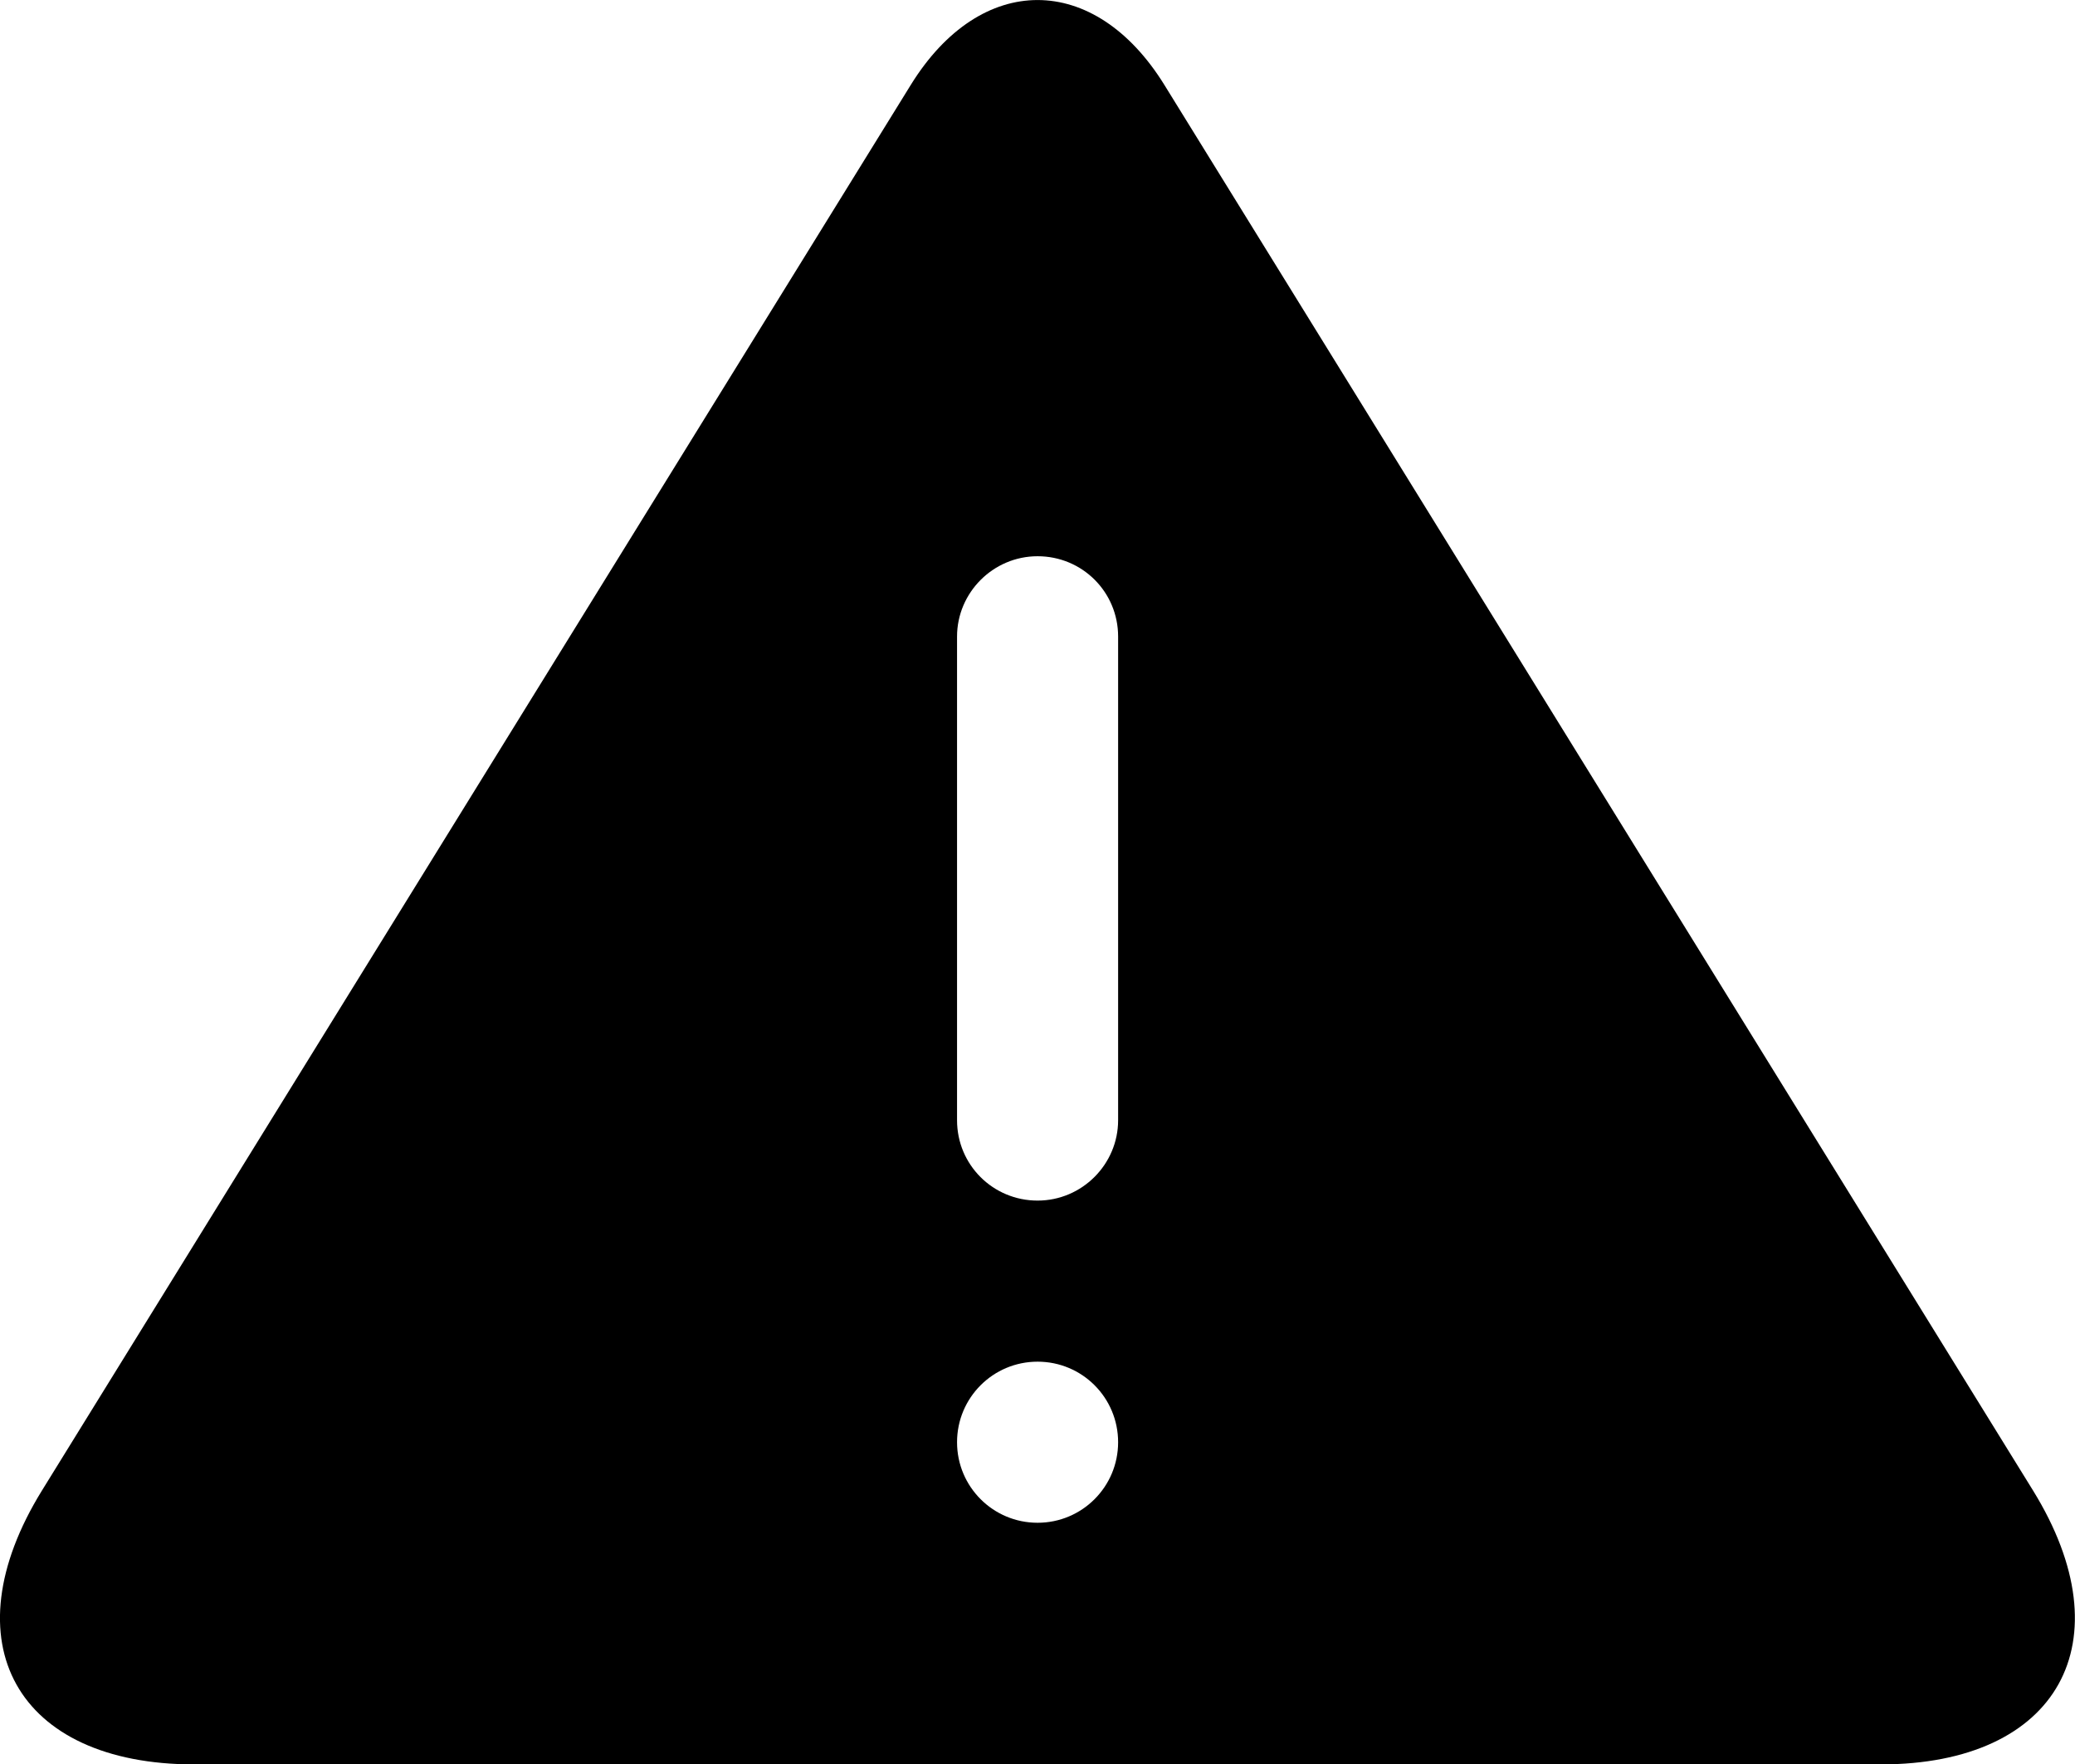 <?xml version="1.0" encoding="utf-8"?>
<!-- Generator: Adobe Illustrator 16.0.4, SVG Export Plug-In . SVG Version: 6.00 Build 0)  -->
<!DOCTYPE svg PUBLIC "-//W3C//DTD SVG 1.1//EN" "http://www.w3.org/Graphics/SVG/1.1/DTD/svg11.dtd">
<svg version="1.1" id="Capa_1" xmlns="http://www.w3.org/2000/svg" xmlns:xlink="http://www.w3.org/1999/xlink" x="0px" y="0px"
	 width="25.766px" height="21.906px" viewBox="0 0 25.766 21.906" enable-background="new 0 0 25.766 21.906" xml:space="preserve">
<path d="M25.244,18.504L14.459,1.055c-0.868-1.404-2.28-1.408-3.15,0L0.522,18.504c-1.165,1.885-0.315,3.402,1.889,3.402h20.944
	C25.559,21.906,26.405,20.383,25.244,18.504z M12.884,18.906c-0.553,0-1-0.447-1-1s0.447-1,1-1c0.554,0,1,0.447,1,1
	S13.437,18.906,12.884,18.906z M13.884,13.909c0,0.544-0.446,0.997-1,0.997c-0.556,0-1-0.446-1-0.997V7.903
	c0-0.544,0.447-0.997,1-0.997c0.557,0,1,0.446,1,0.997V13.909z"/>
</svg>
